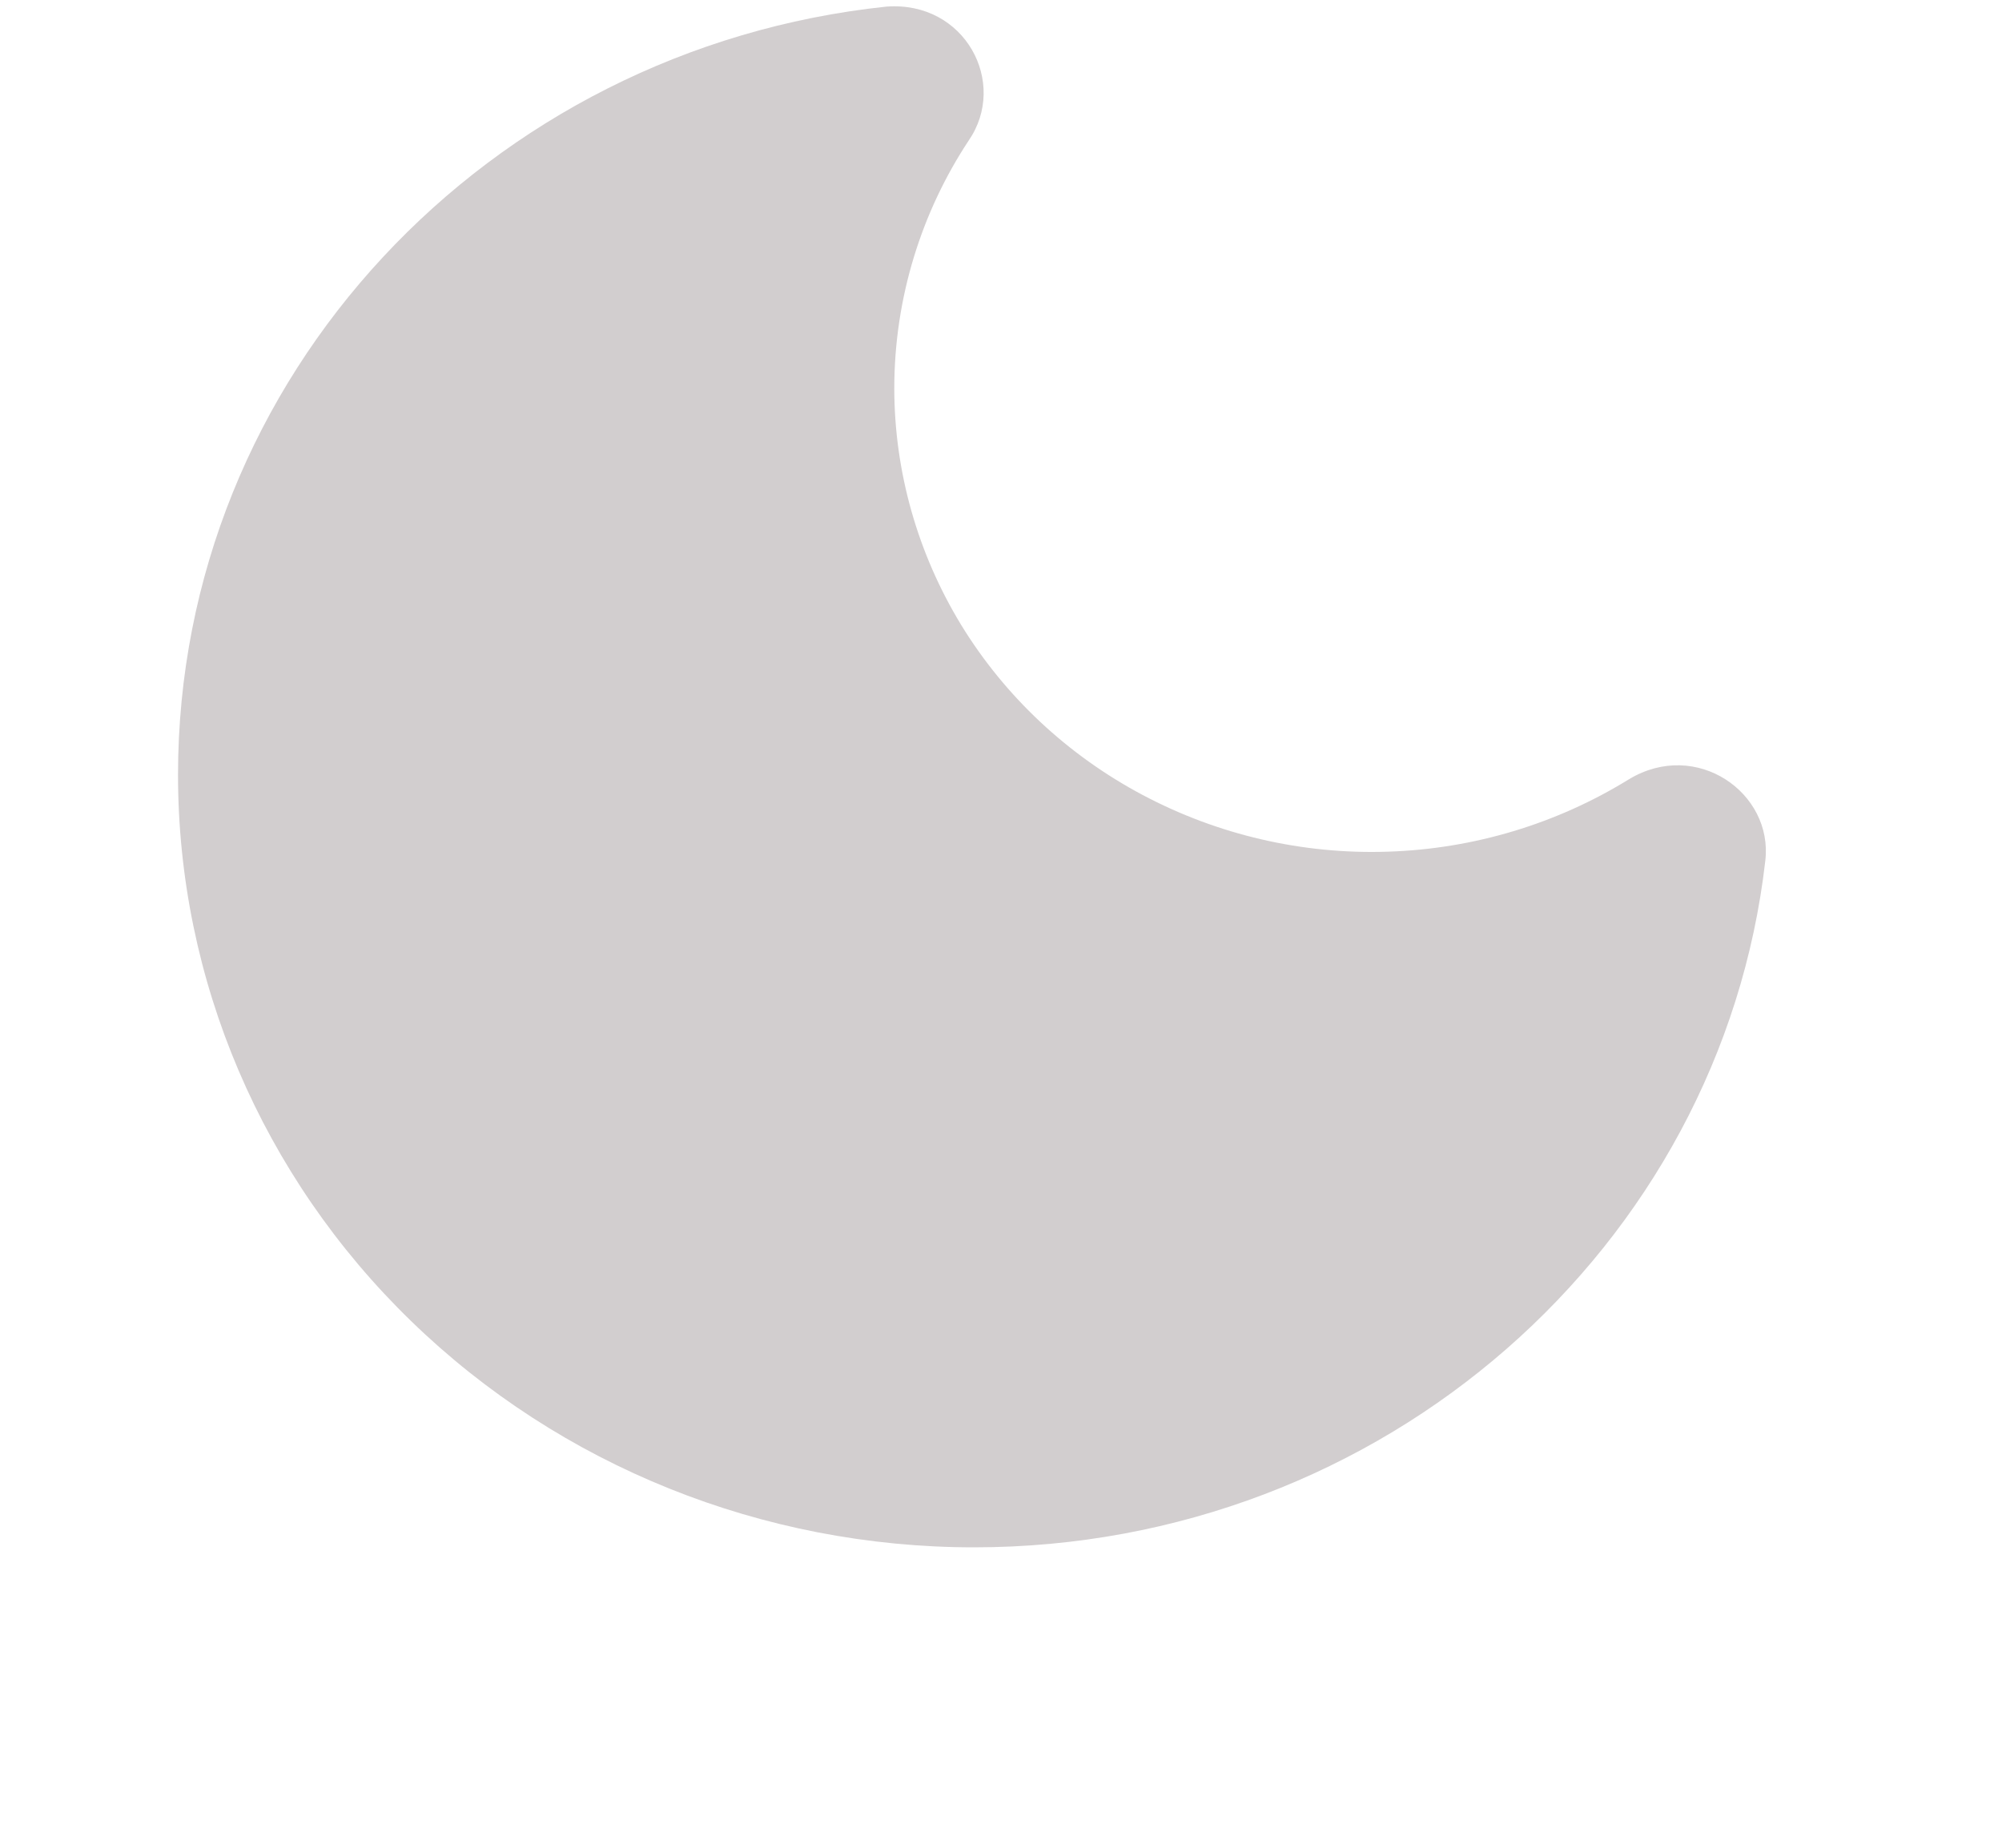 <svg width="13" height="12" viewBox="0 0 13 12" fill="none" xmlns="http://www.w3.org/2000/svg">
<g clip-path="url(#clip0)">
<path d="M5.755 0.043C3.171 0.316 1.156 2.446 1.156 5.032C1.156 6.363 1.7 7.639 2.67 8.58C3.639 9.521 4.953 10.049 6.324 10.049C8.983 10.049 11.176 8.098 11.463 5.59C11.515 5.149 11.016 4.798 10.579 5.06C10.11 5.35 9.57 5.513 9.014 5.531C8.458 5.55 7.908 5.422 7.42 5.163C6.932 4.904 6.525 4.522 6.241 4.058C5.958 3.593 5.808 3.063 5.807 2.524C5.807 1.933 5.985 1.375 6.29 0.913C6.548 0.539 6.267 0.004 5.755 0.043Z" fill="#D2CECF"/>
</g>
<defs>
<clipPath id="clip0">
<rect width="11.525" height="11.525" fill="white" transform="translate(0.549 0.041)"/>
</clipPath>
</defs>
</svg>
